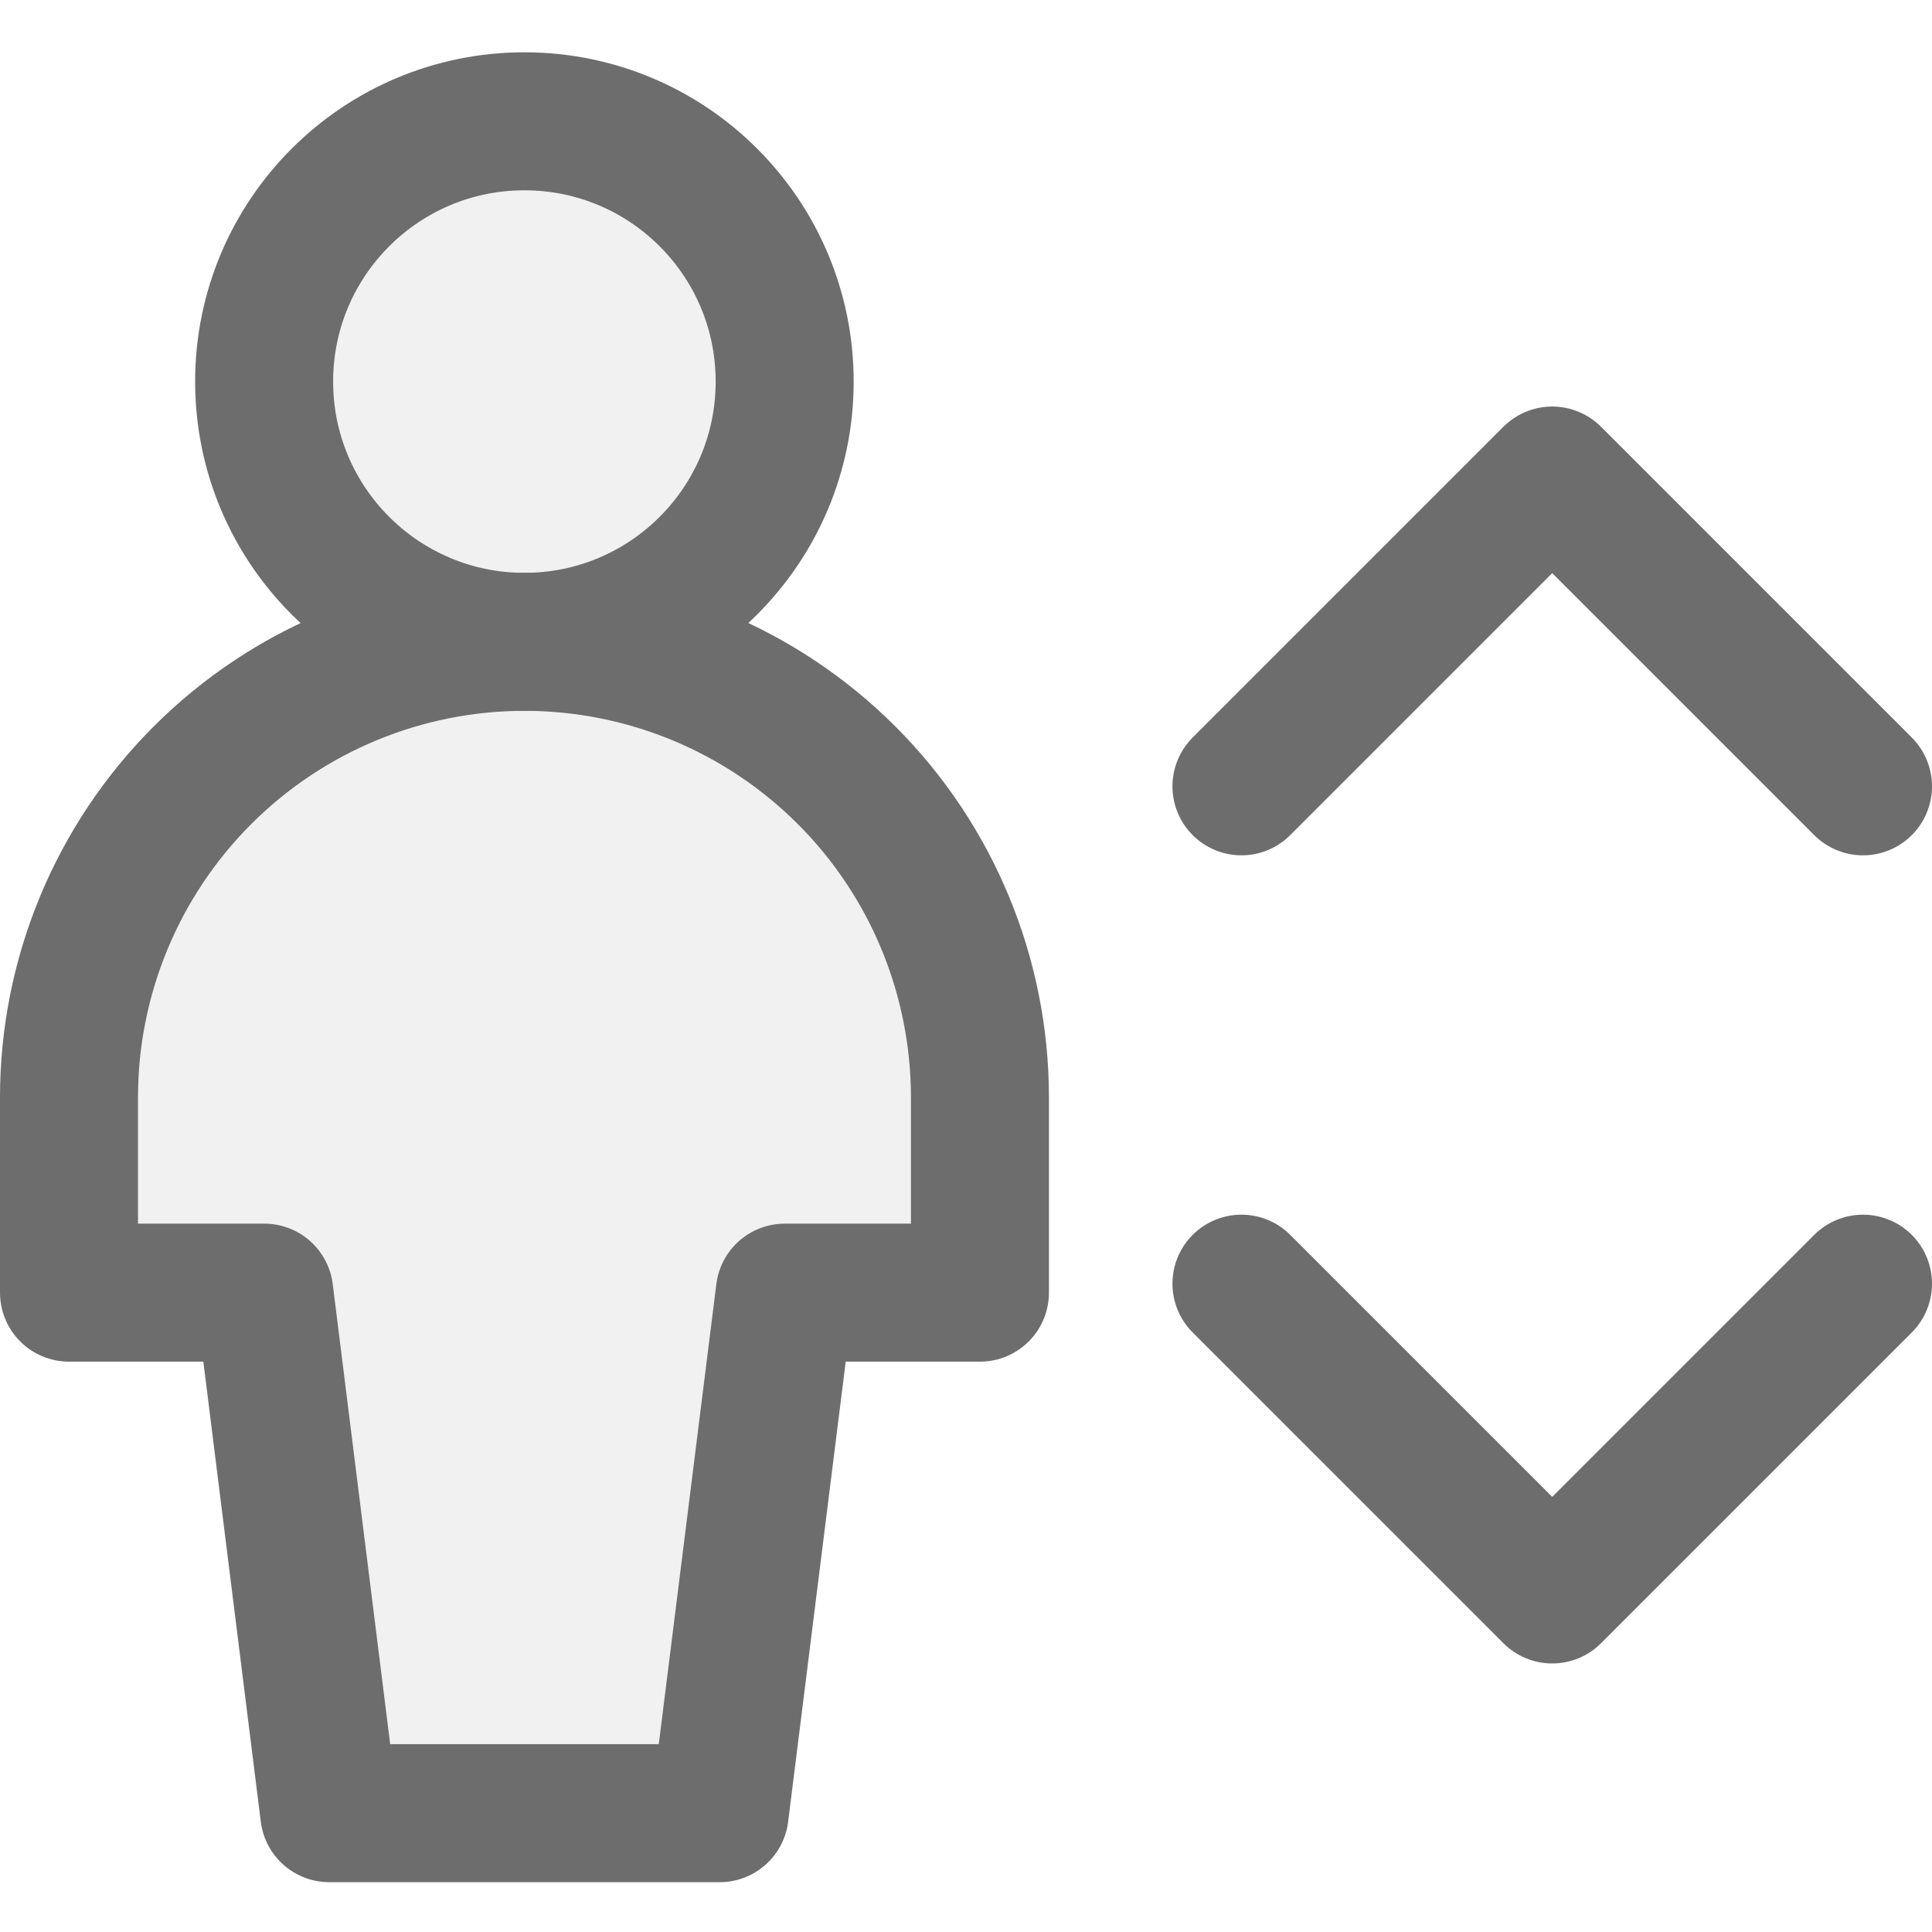 <svg width="14" height="14" viewBox="0 0 14 14" fill="none" xmlns="http://www.w3.org/2000/svg">
<g clip-path="url(#clip0_891_3816)">
<path d="M8.996 5.698L11.248 3.446L13.5 5.698" stroke="#6D6D6D" stroke-linecap="round" stroke-linejoin="round"/>
<path d="M8.996 9.302L11.248 11.554L13.5 9.302" stroke="#6D6D6D" stroke-linecap="round" stroke-linejoin="round"/>
<path d="M3.8 4.651C4.842 4.651 5.686 3.807 5.686 2.765C5.686 1.723 4.842 0.879 3.8 0.879C2.759 0.879 1.914 1.723 1.914 2.765C1.914 3.807 2.759 4.651 3.8 4.651Z" fill="#E6E6E6" fill-opacity="0.56"/>
<path d="M7.101 7.952C7.101 7.077 6.754 6.237 6.135 5.618C5.516 4.999 4.676 4.651 3.801 4.651C2.925 4.651 2.086 4.999 1.467 5.618C0.848 6.237 0.5 7.077 0.5 7.952V9.367H1.915L2.386 13.139H5.215L5.687 9.367H7.101V7.952Z" fill="#E6E6E6" fill-opacity="0.56"/>
<path d="M3.8 4.651C4.842 4.651 5.686 3.807 5.686 2.765C5.686 1.723 4.842 0.879 3.8 0.879C2.759 0.879 1.914 1.723 1.914 2.765C1.914 3.807 2.759 4.651 3.8 4.651Z" stroke="#6D6D6D" stroke-linecap="round" stroke-linejoin="round"/>
<path d="M7.101 7.952C7.101 7.077 6.754 6.237 6.135 5.618C5.516 4.999 4.676 4.651 3.801 4.651C2.925 4.651 2.086 4.999 1.467 5.618C0.848 6.237 0.5 7.077 0.5 7.952V9.367H1.915L2.386 13.139H5.215L5.687 9.367H7.101V7.952Z" stroke="#6D6D6D" stroke-linecap="round" stroke-linejoin="round"/>
</g>
<defs>
<clipPath id="clip0_891_3816">
<rect width="14" height="14" fill="white"/>
</clipPath>
</defs>
</svg>
